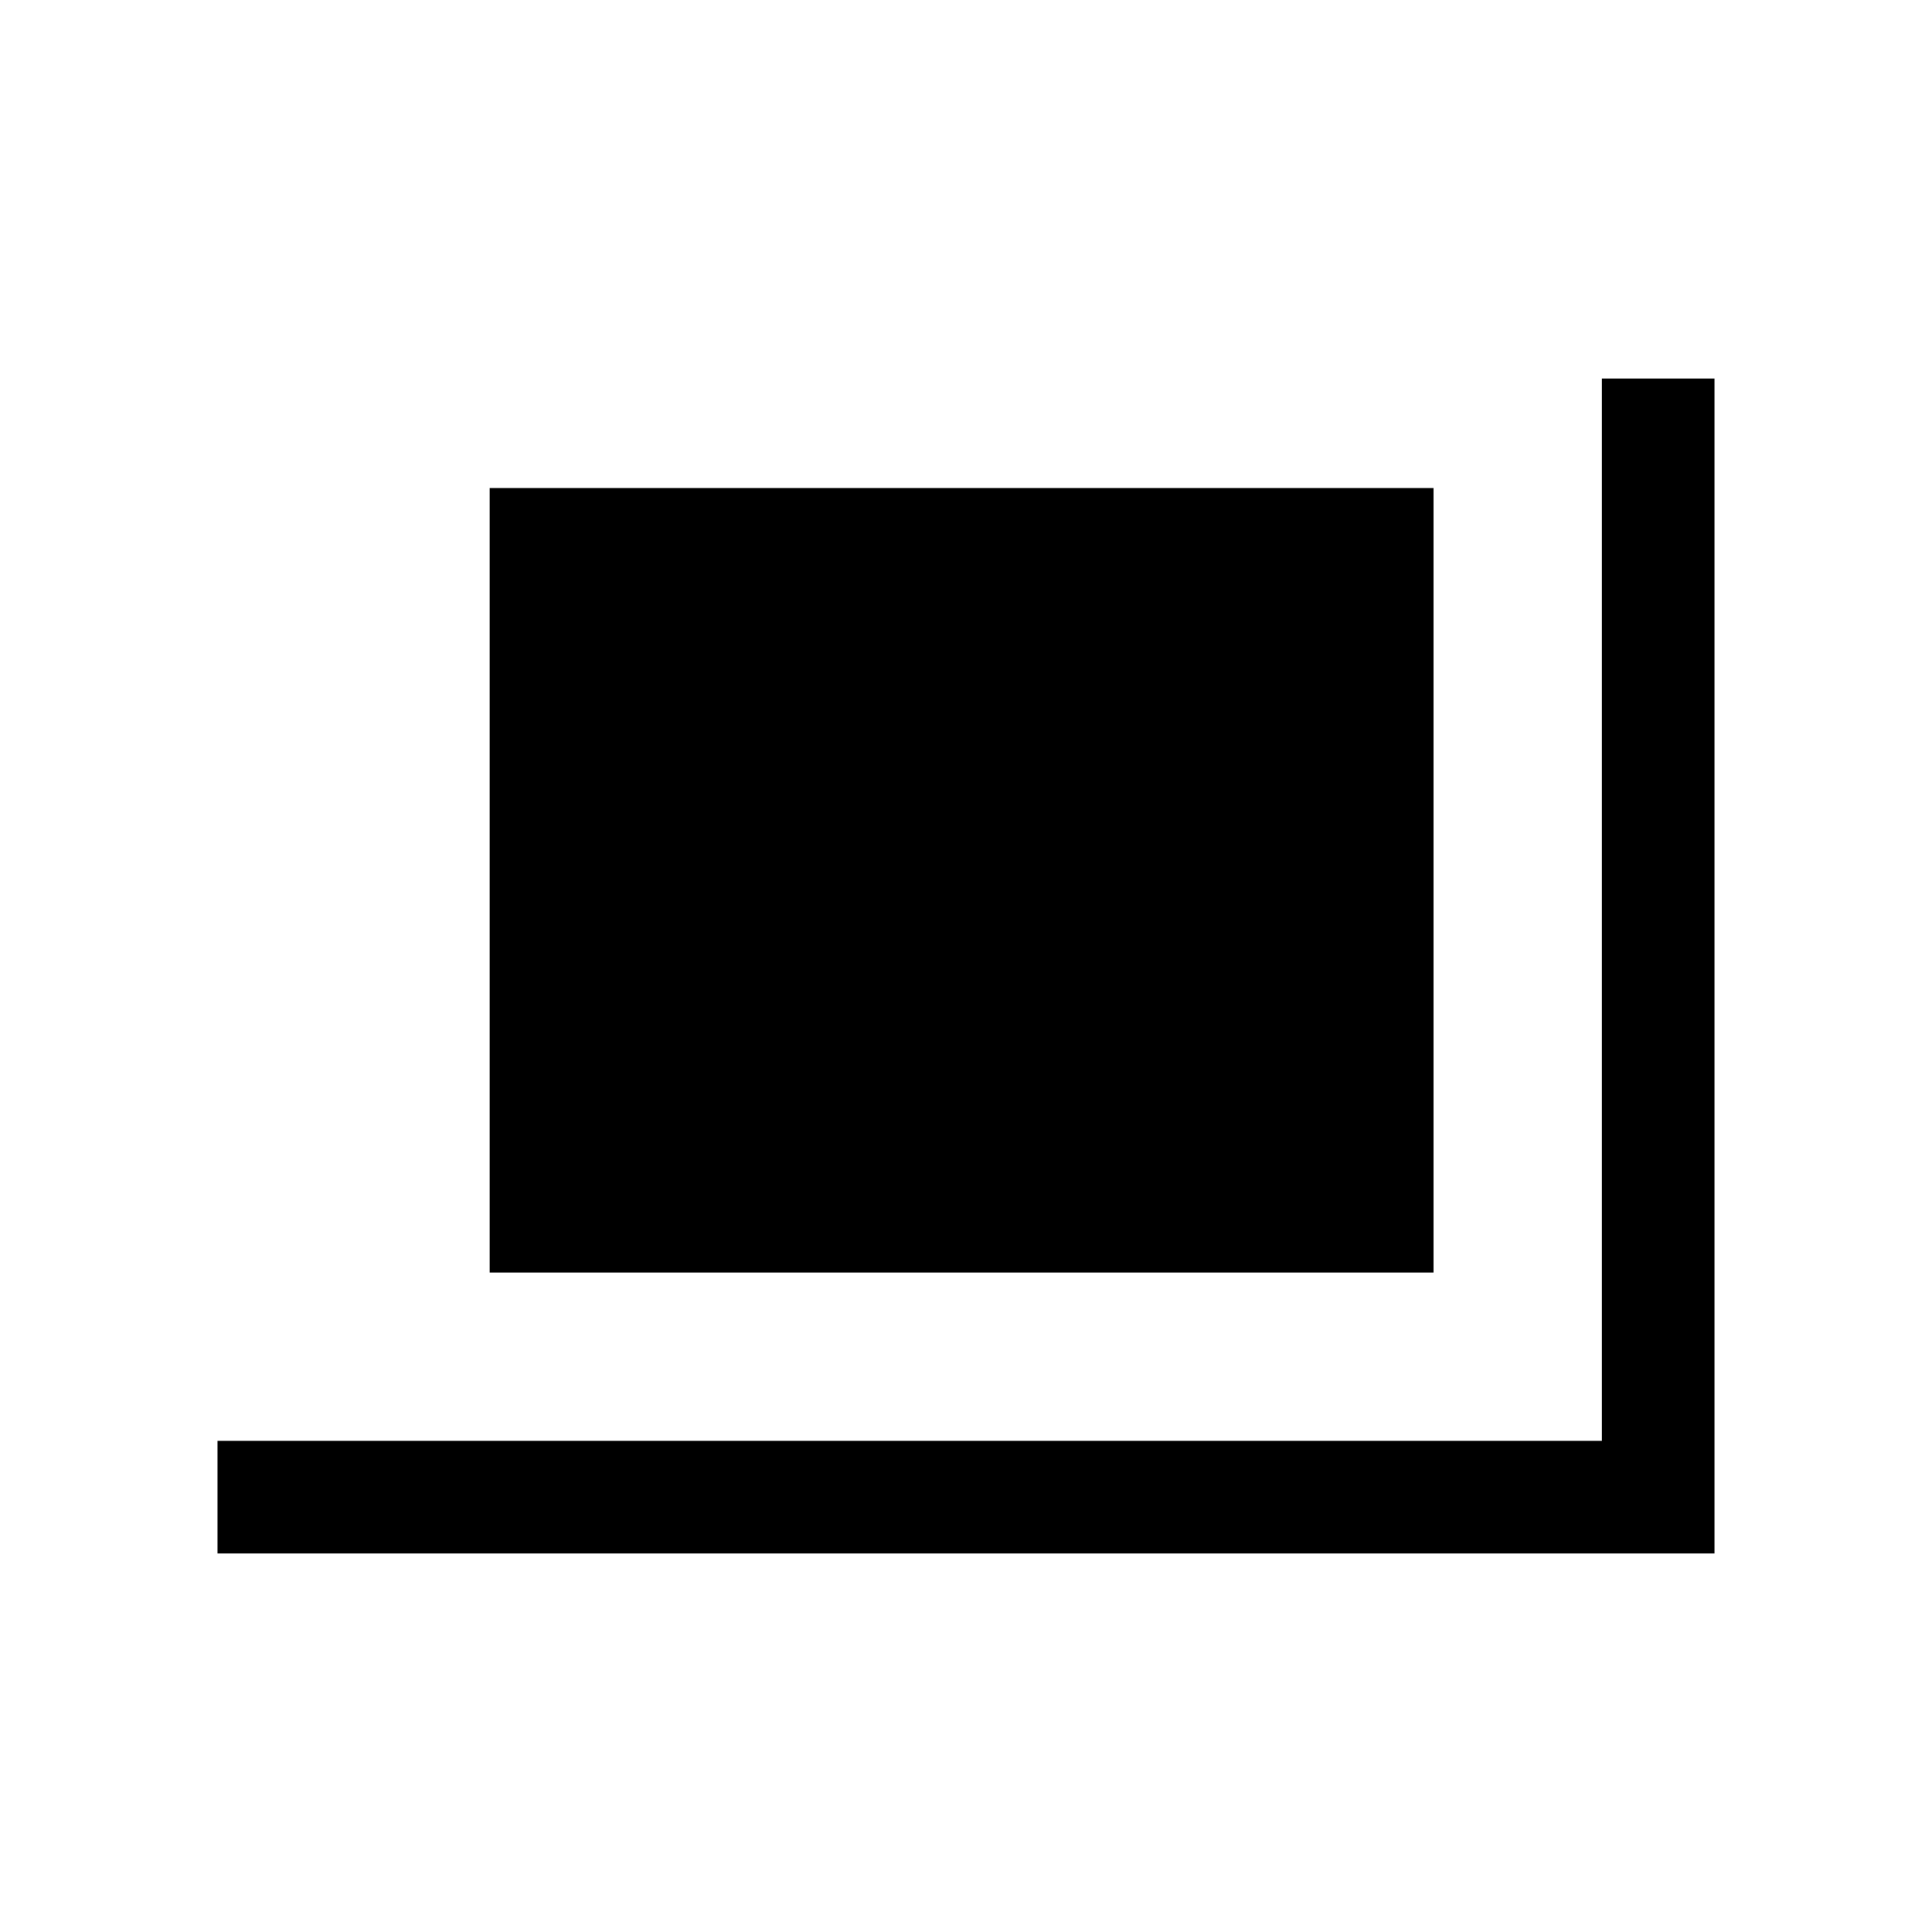 <svg xmlns="http://www.w3.org/2000/svg" height="24" viewBox="0 -960 960 960" width="24"><path d="M243.31-327.69V-717.5h469v389.81h-469ZM108.08-188.08v-55.96h687.88v-527.88h55.96v583.84H108.08Z"/></svg>